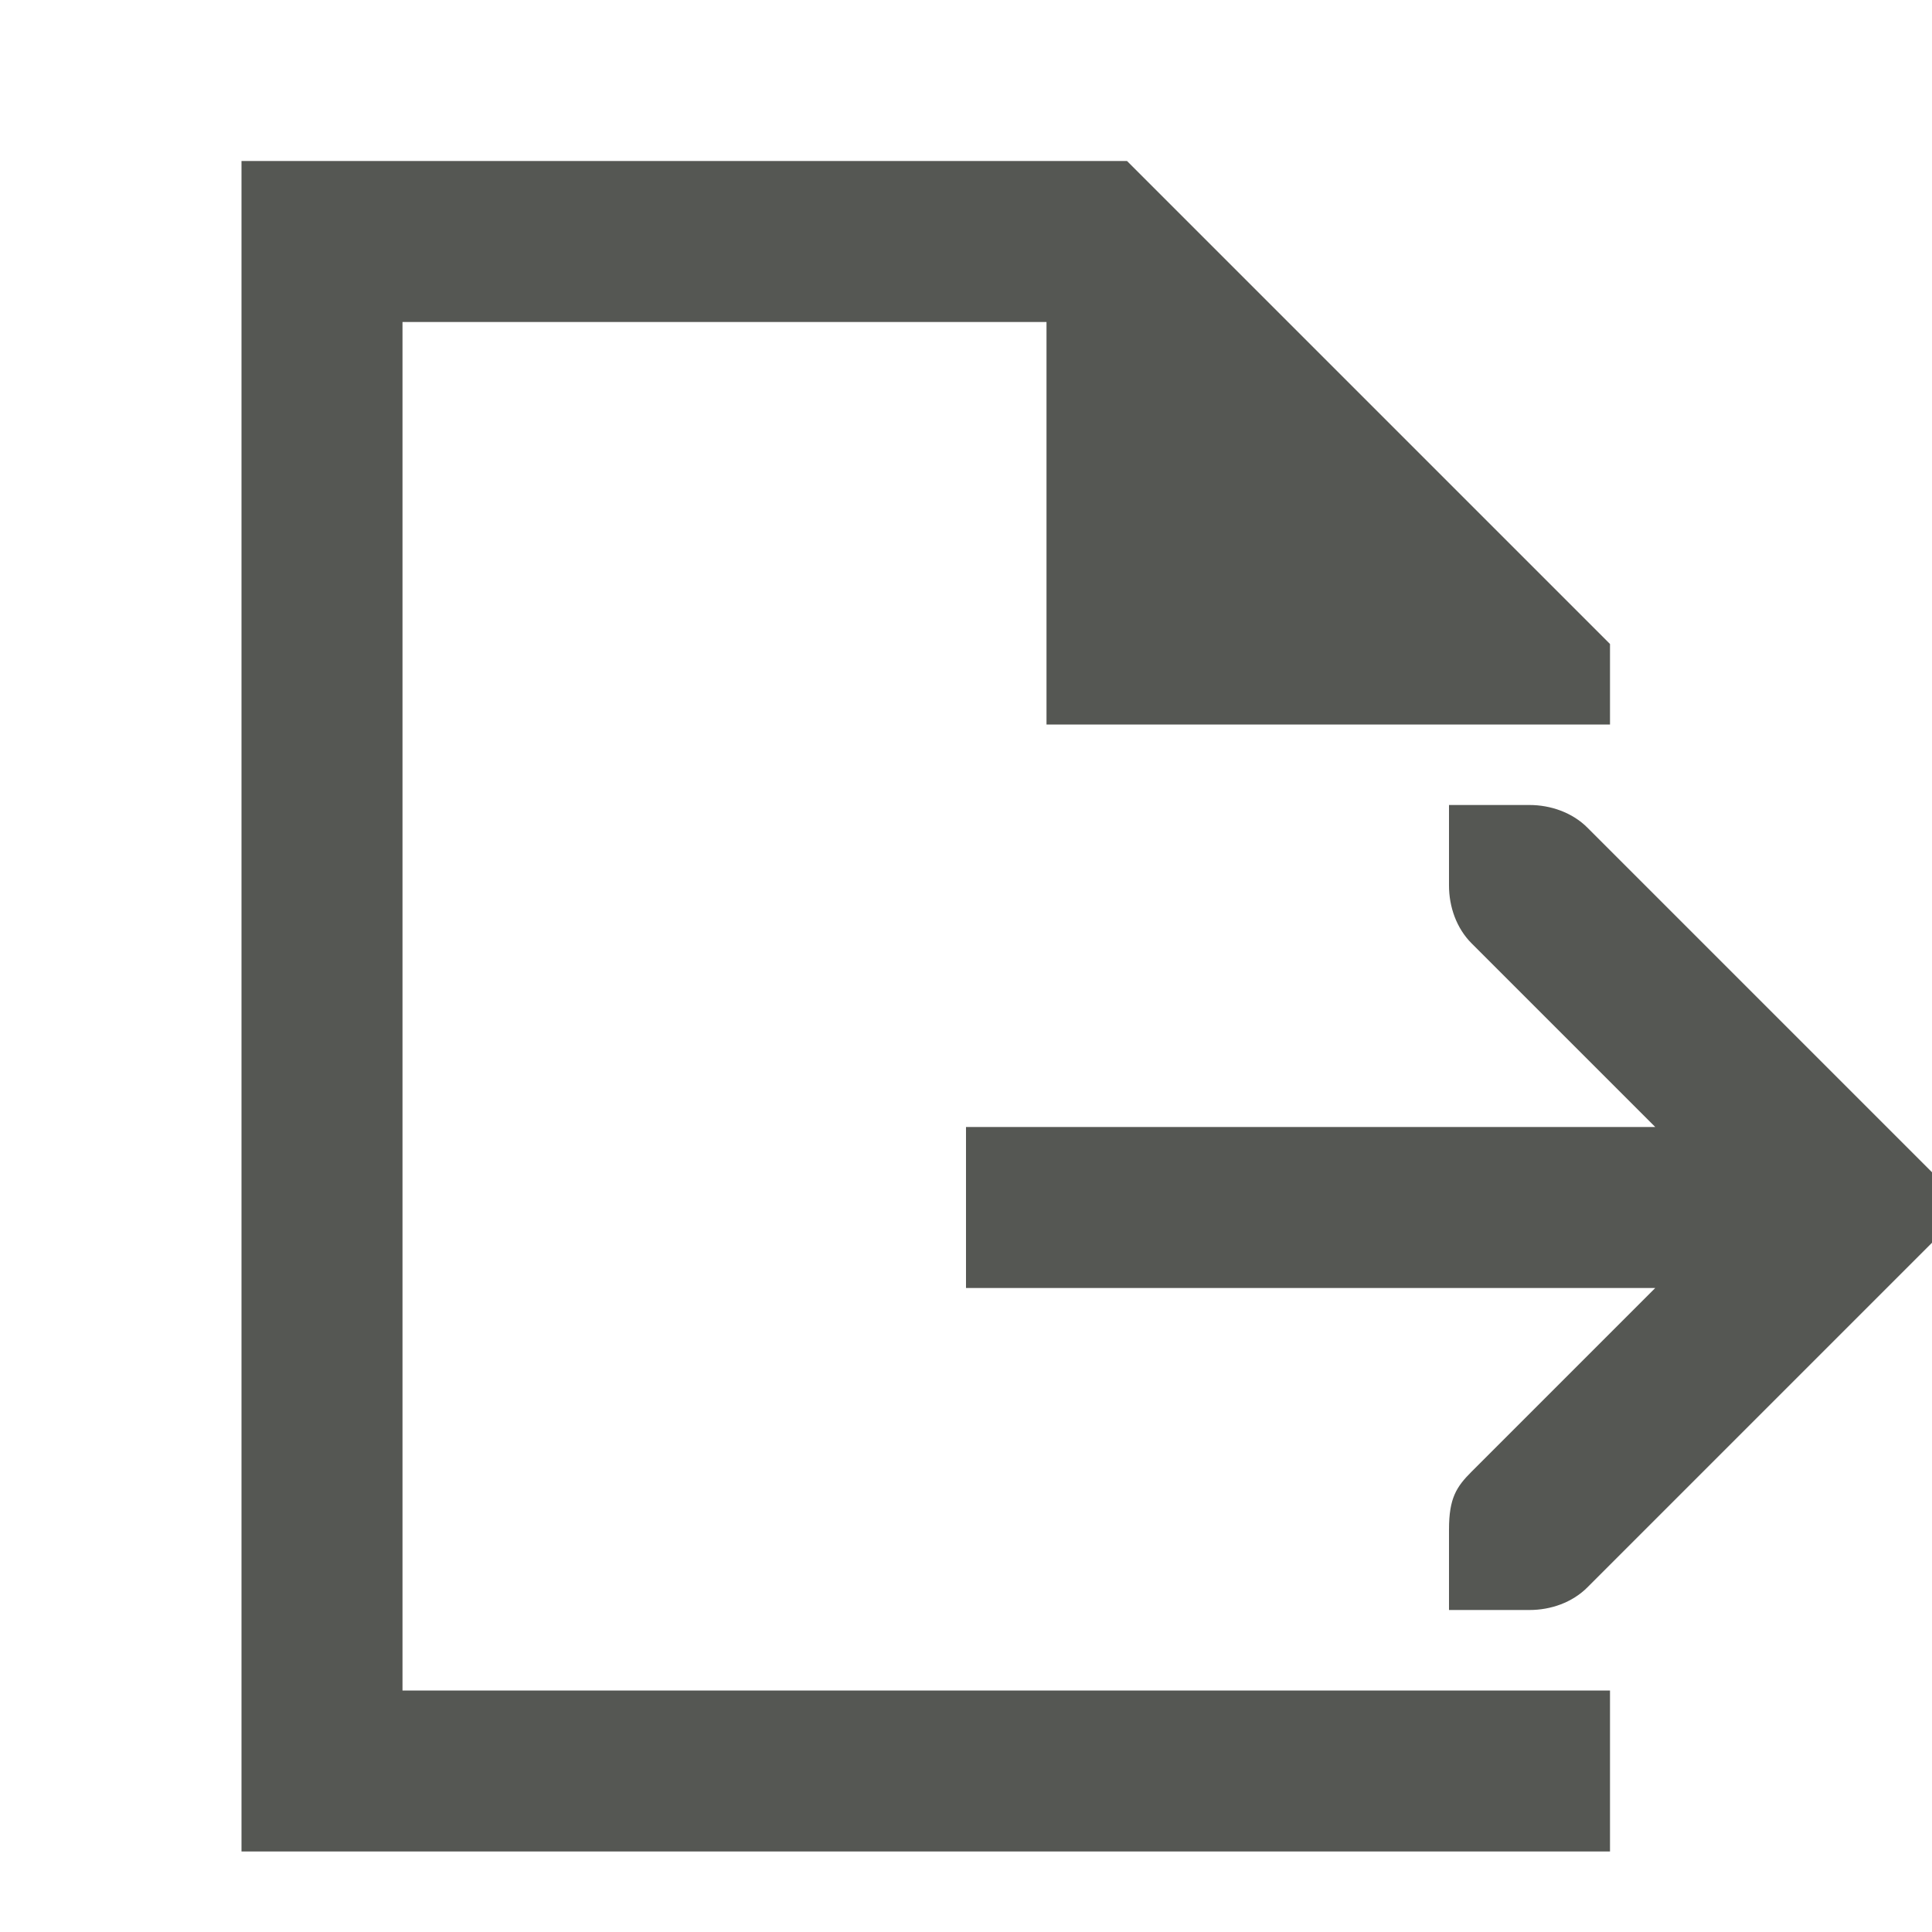 <svg viewBox="0 0 24 24" xmlns="http://www.w3.org/2000/svg">
  <path
     style="fill:#555753"
     d="M 3 2 L 3 23 L 20 23 L 20 21 L 18 21 L 5 21 L 5 4 L 13 4 L 13 9 L 18 9 L 20 9 L 20 8 L 14 2 L 3 2 z M 18 10 L 18 11 C 18 11.265 18.093 11.531 18.281 11.719 L 20.562 14 L 12 14 L 12 16 L 20.562 16 L 18.281 18.281 C 18.093 18.469 18 18.609 18 19 L 18 20 L 19 20 C 19.265 20 19.531 19.907 19.719 19.719 L 23.719 15.719 L 24 15.438 L 24 14.562 L 23.719 14.281 L 19.719 10.281 C 19.531 10.093 19.262 10 19 10 L 18 10 z "
     />
</svg>

